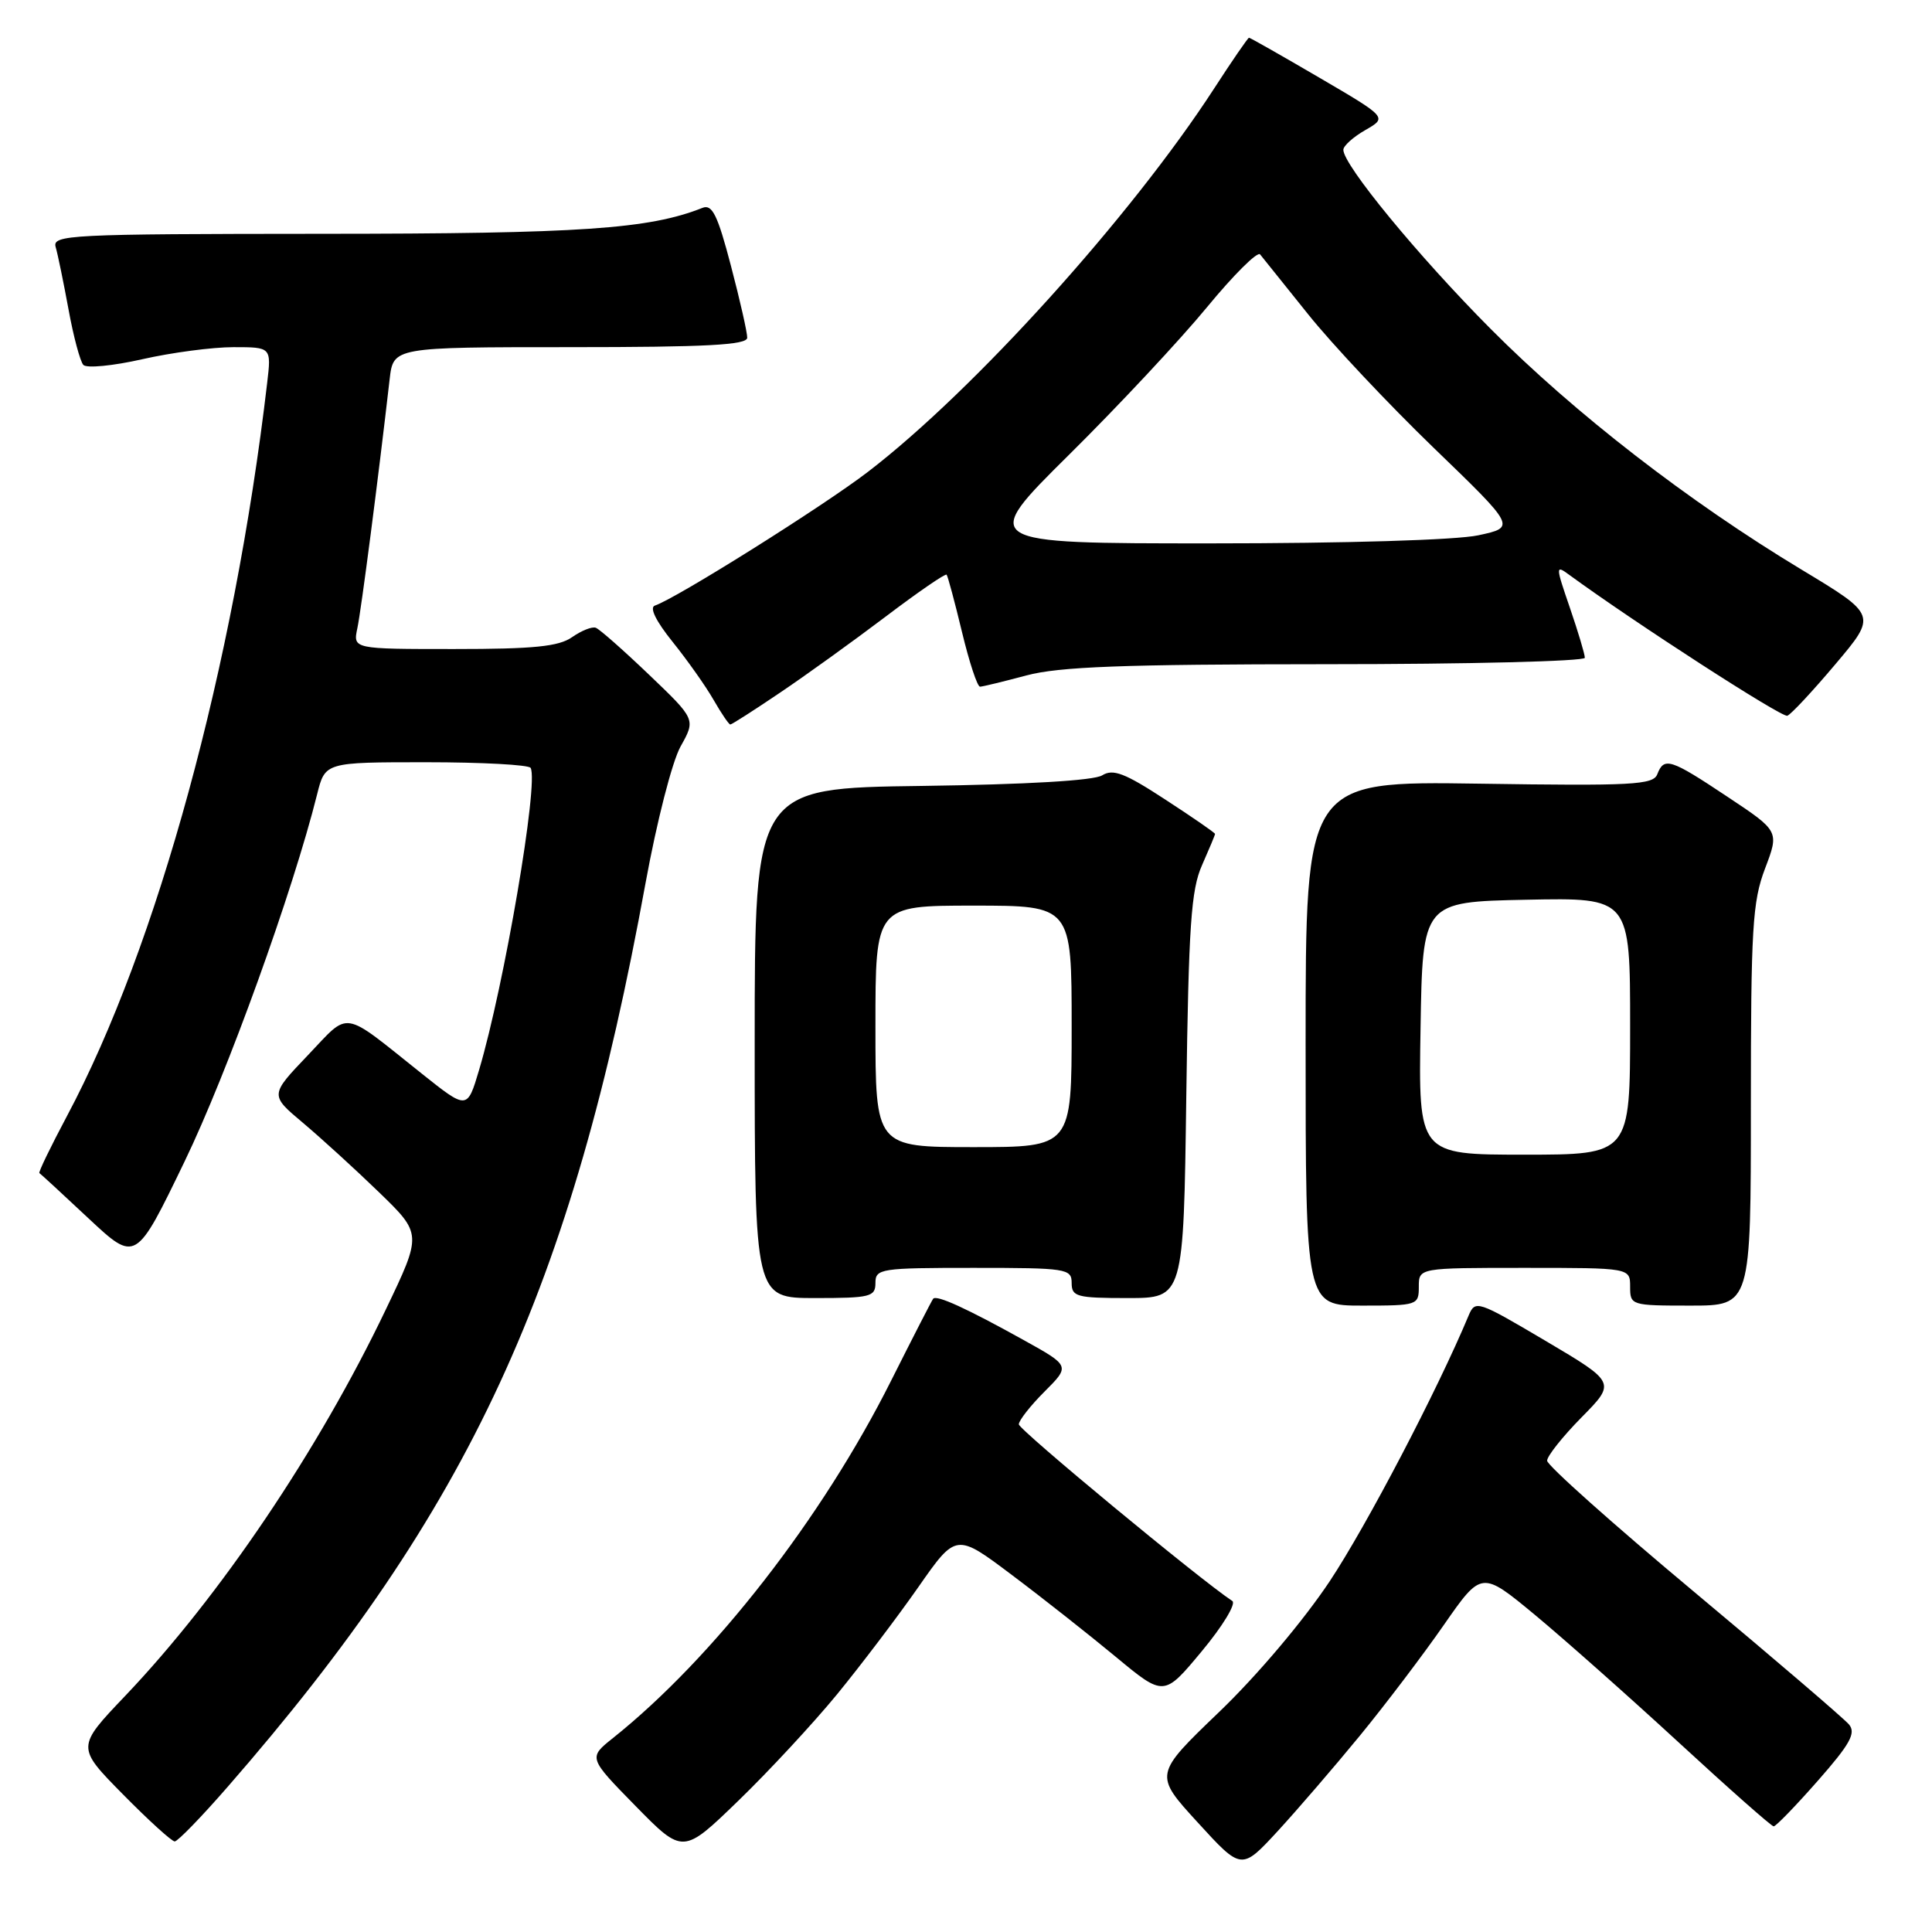 <?xml version="1.0" encoding="UTF-8" standalone="no"?>
<!DOCTYPE svg PUBLIC "-//W3C//DTD SVG 1.1//EN" "http://www.w3.org/Graphics/SVG/1.1/DTD/svg11.dtd" >
<svg xmlns="http://www.w3.org/2000/svg" xmlns:xlink="http://www.w3.org/1999/xlink" version="1.1" viewBox="0 0 256 256">
 <g >
 <path fill="currentColor"
d=" M 180.18 230.00 C 183.56 225.88 188.57 219.27 191.32 215.31 C 196.32 208.13 196.32 208.13 203.41 214.00 C 207.31 217.24 215.90 224.86 222.50 230.94 C 229.10 237.02 234.73 242.00 235.02 242.00 C 235.32 242.00 237.95 239.28 240.87 235.96 C 245.14 231.11 245.95 229.65 245.01 228.51 C 244.37 227.74 235.10 219.80 224.42 210.88 C 213.74 201.96 205.00 194.16 205.00 193.55 C 205.00 192.94 207.05 190.36 209.56 187.81 C 214.12 183.19 214.12 183.19 204.81 177.68 C 195.74 172.32 195.48 172.23 194.59 174.34 C 190.44 184.27 181.11 202.11 176.21 209.50 C 172.73 214.73 166.61 221.98 161.57 226.82 C 152.90 235.14 152.90 235.14 158.70 241.48 C 164.50 247.83 164.50 247.83 169.27 242.67 C 171.89 239.82 176.80 234.12 180.18 230.00 Z  M 110.92 224.50 C 114.07 220.65 118.91 214.27 121.67 210.32 C 126.69 203.13 126.69 203.13 134.09 208.70 C 138.17 211.76 144.36 216.65 147.86 219.55 C 154.23 224.83 154.23 224.83 159.24 218.80 C 162.00 215.49 163.82 212.49 163.29 212.14 C 158.96 209.28 135.00 189.45 135.00 188.73 C 135.00 188.22 136.53 186.27 138.40 184.40 C 141.81 180.99 141.81 180.99 135.65 177.57 C 128.11 173.38 124.10 171.54 123.65 172.09 C 123.47 172.31 120.96 177.21 118.07 182.96 C 108.94 201.17 94.52 219.69 81.22 230.30 C 77.95 232.91 77.95 232.91 84.22 239.31 C 90.50 245.71 90.50 245.71 97.84 238.60 C 101.87 234.70 107.76 228.35 110.92 224.50 Z  M 30.18 236.75 C 62.30 199.91 75.73 170.86 85.54 117.00 C 87.02 108.89 89.06 100.92 90.18 98.91 C 92.19 95.32 92.19 95.32 86.01 89.41 C 82.61 86.16 79.43 83.35 78.94 83.18 C 78.45 83.00 77.04 83.56 75.80 84.43 C 74.03 85.67 70.73 86.00 60.16 86.00 C 46.77 86.00 46.77 86.00 47.35 83.25 C 47.86 80.87 50.10 63.59 51.63 50.25 C 52.12 46.00 52.12 46.00 75.56 46.00 C 93.64 46.00 99.00 45.71 99.01 44.75 C 99.02 44.06 98.05 39.77 96.85 35.21 C 95.09 28.49 94.37 27.03 93.09 27.54 C 86.00 30.35 77.03 30.97 42.68 30.98 C 9.05 31.00 6.90 31.11 7.38 32.75 C 7.66 33.71 8.42 37.42 9.08 41.00 C 9.73 44.58 10.62 47.88 11.04 48.35 C 11.46 48.82 14.97 48.48 18.85 47.60 C 22.72 46.72 28.16 46.00 30.93 46.00 C 35.96 46.00 35.96 46.00 35.40 50.75 C 31.01 88.21 20.86 125.39 8.87 147.89 C 6.71 151.95 5.06 155.35 5.22 155.44 C 5.37 155.53 8.31 158.23 11.74 161.45 C 17.99 167.29 17.99 167.29 24.46 153.90 C 30.12 142.19 38.81 118.11 42.02 105.25 C 43.08 101.00 43.08 101.00 56.48 101.00 C 63.85 101.00 70.08 101.34 70.31 101.75 C 71.41 103.66 66.82 130.56 63.48 141.78 C 61.91 147.06 61.91 147.06 55.91 142.28 C 45.11 133.67 46.46 133.89 40.77 139.85 C 35.76 145.10 35.76 145.10 40.13 148.77 C 42.53 150.79 47.07 154.93 50.21 157.97 C 55.92 163.50 55.92 163.50 51.13 173.50 C 42.21 192.16 29.13 211.54 16.60 224.70 C 10.12 231.50 10.12 231.50 16.28 237.75 C 19.67 241.19 22.76 244.00 23.15 244.00 C 23.54 244.00 26.71 240.74 30.18 236.75 Z  M 188.00 170.50 C 188.00 168.00 188.00 168.00 202.00 168.00 C 216.00 168.00 216.00 168.00 216.00 170.50 C 216.00 172.96 216.13 173.00 224.00 173.00 C 232.00 173.00 232.00 173.00 232.00 146.51 C 232.00 123.01 232.21 119.46 233.88 115.08 C 235.76 110.13 235.76 110.13 228.89 105.57 C 221.32 100.53 220.50 100.27 219.60 102.59 C 219.06 104.00 216.32 104.15 195.99 103.84 C 173.00 103.50 173.00 103.50 173.00 138.25 C 173.00 173.00 173.00 173.00 180.50 173.00 C 187.83 173.00 188.00 172.94 188.00 170.50 Z  M 116.00 170.00 C 116.00 168.10 116.67 168.00 129.00 168.00 C 141.33 168.00 142.00 168.10 142.00 170.00 C 142.00 171.82 142.67 172.00 149.42 172.00 C 156.83 172.00 156.83 172.00 157.19 145.25 C 157.50 122.62 157.82 117.90 159.28 114.63 C 160.22 112.50 161.00 110.64 161.00 110.50 C 161.00 110.35 158.03 108.30 154.40 105.94 C 149.03 102.43 147.48 101.84 146.04 102.74 C 144.93 103.43 136.03 103.95 122.14 104.14 C 100.00 104.43 100.00 104.43 100.00 138.22 C 100.00 172.00 100.00 172.00 108.00 172.00 C 115.33 172.00 116.00 171.83 116.00 170.00 Z  M 103.30 91.82 C 106.71 89.53 113.02 84.98 117.32 81.73 C 121.62 78.47 125.27 75.96 125.43 76.15 C 125.59 76.34 126.51 79.76 127.47 83.75 C 128.43 87.74 129.50 90.99 129.86 90.99 C 130.21 90.98 132.97 90.31 136.00 89.50 C 140.34 88.34 148.73 88.02 175.75 88.01 C 194.59 88.01 210.00 87.62 210.00 87.16 C 210.00 86.69 209.11 83.72 208.02 80.54 C 206.12 75.02 206.11 74.83 207.89 76.14 C 216.53 82.46 236.11 95.12 236.83 94.84 C 237.32 94.66 240.19 91.58 243.21 88.00 C 248.70 81.50 248.70 81.50 238.75 75.50 C 223.73 66.45 208.64 54.76 197.50 43.56 C 187.94 33.95 178.00 21.87 178.00 19.85 C 178.00 19.33 179.31 18.15 180.92 17.23 C 183.83 15.56 183.83 15.56 174.80 10.28 C 169.84 7.38 165.65 5.00 165.50 5.00 C 165.36 5.00 163.27 8.03 160.87 11.74 C 149.89 28.67 129.03 51.77 115.01 62.52 C 109.04 67.10 89.60 79.30 86.78 80.24 C 86.02 80.49 86.91 82.30 89.14 85.07 C 91.10 87.51 93.54 90.96 94.56 92.75 C 95.59 94.54 96.58 96.00 96.77 96.00 C 96.96 96.00 99.90 94.12 103.30 91.82 Z  M 188.23 136.25 C 188.50 119.50 188.50 119.50 202.25 119.22 C 216.00 118.94 216.00 118.94 216.00 135.97 C 216.00 153.00 216.00 153.00 201.98 153.00 C 187.95 153.00 187.95 153.00 188.23 136.25 Z  M 116.00 136.00 C 116.00 120.00 116.00 120.00 129.00 120.00 C 142.00 120.00 142.00 120.00 142.00 136.00 C 142.00 152.00 142.00 152.00 129.00 152.00 C 116.00 152.00 116.00 152.00 116.00 136.00 Z  M 141.66 60.25 C 148.19 53.79 156.40 45.00 159.93 40.71 C 163.45 36.43 166.62 33.28 166.97 33.71 C 167.32 34.15 170.19 37.72 173.34 41.65 C 176.48 45.58 183.97 53.54 189.96 59.33 C 200.87 69.86 200.87 69.86 195.88 70.93 C 192.97 71.56 178.25 72.00 160.35 72.00 C 129.80 72.00 129.80 72.00 141.66 60.25 Z "/>
</g>
</svg>